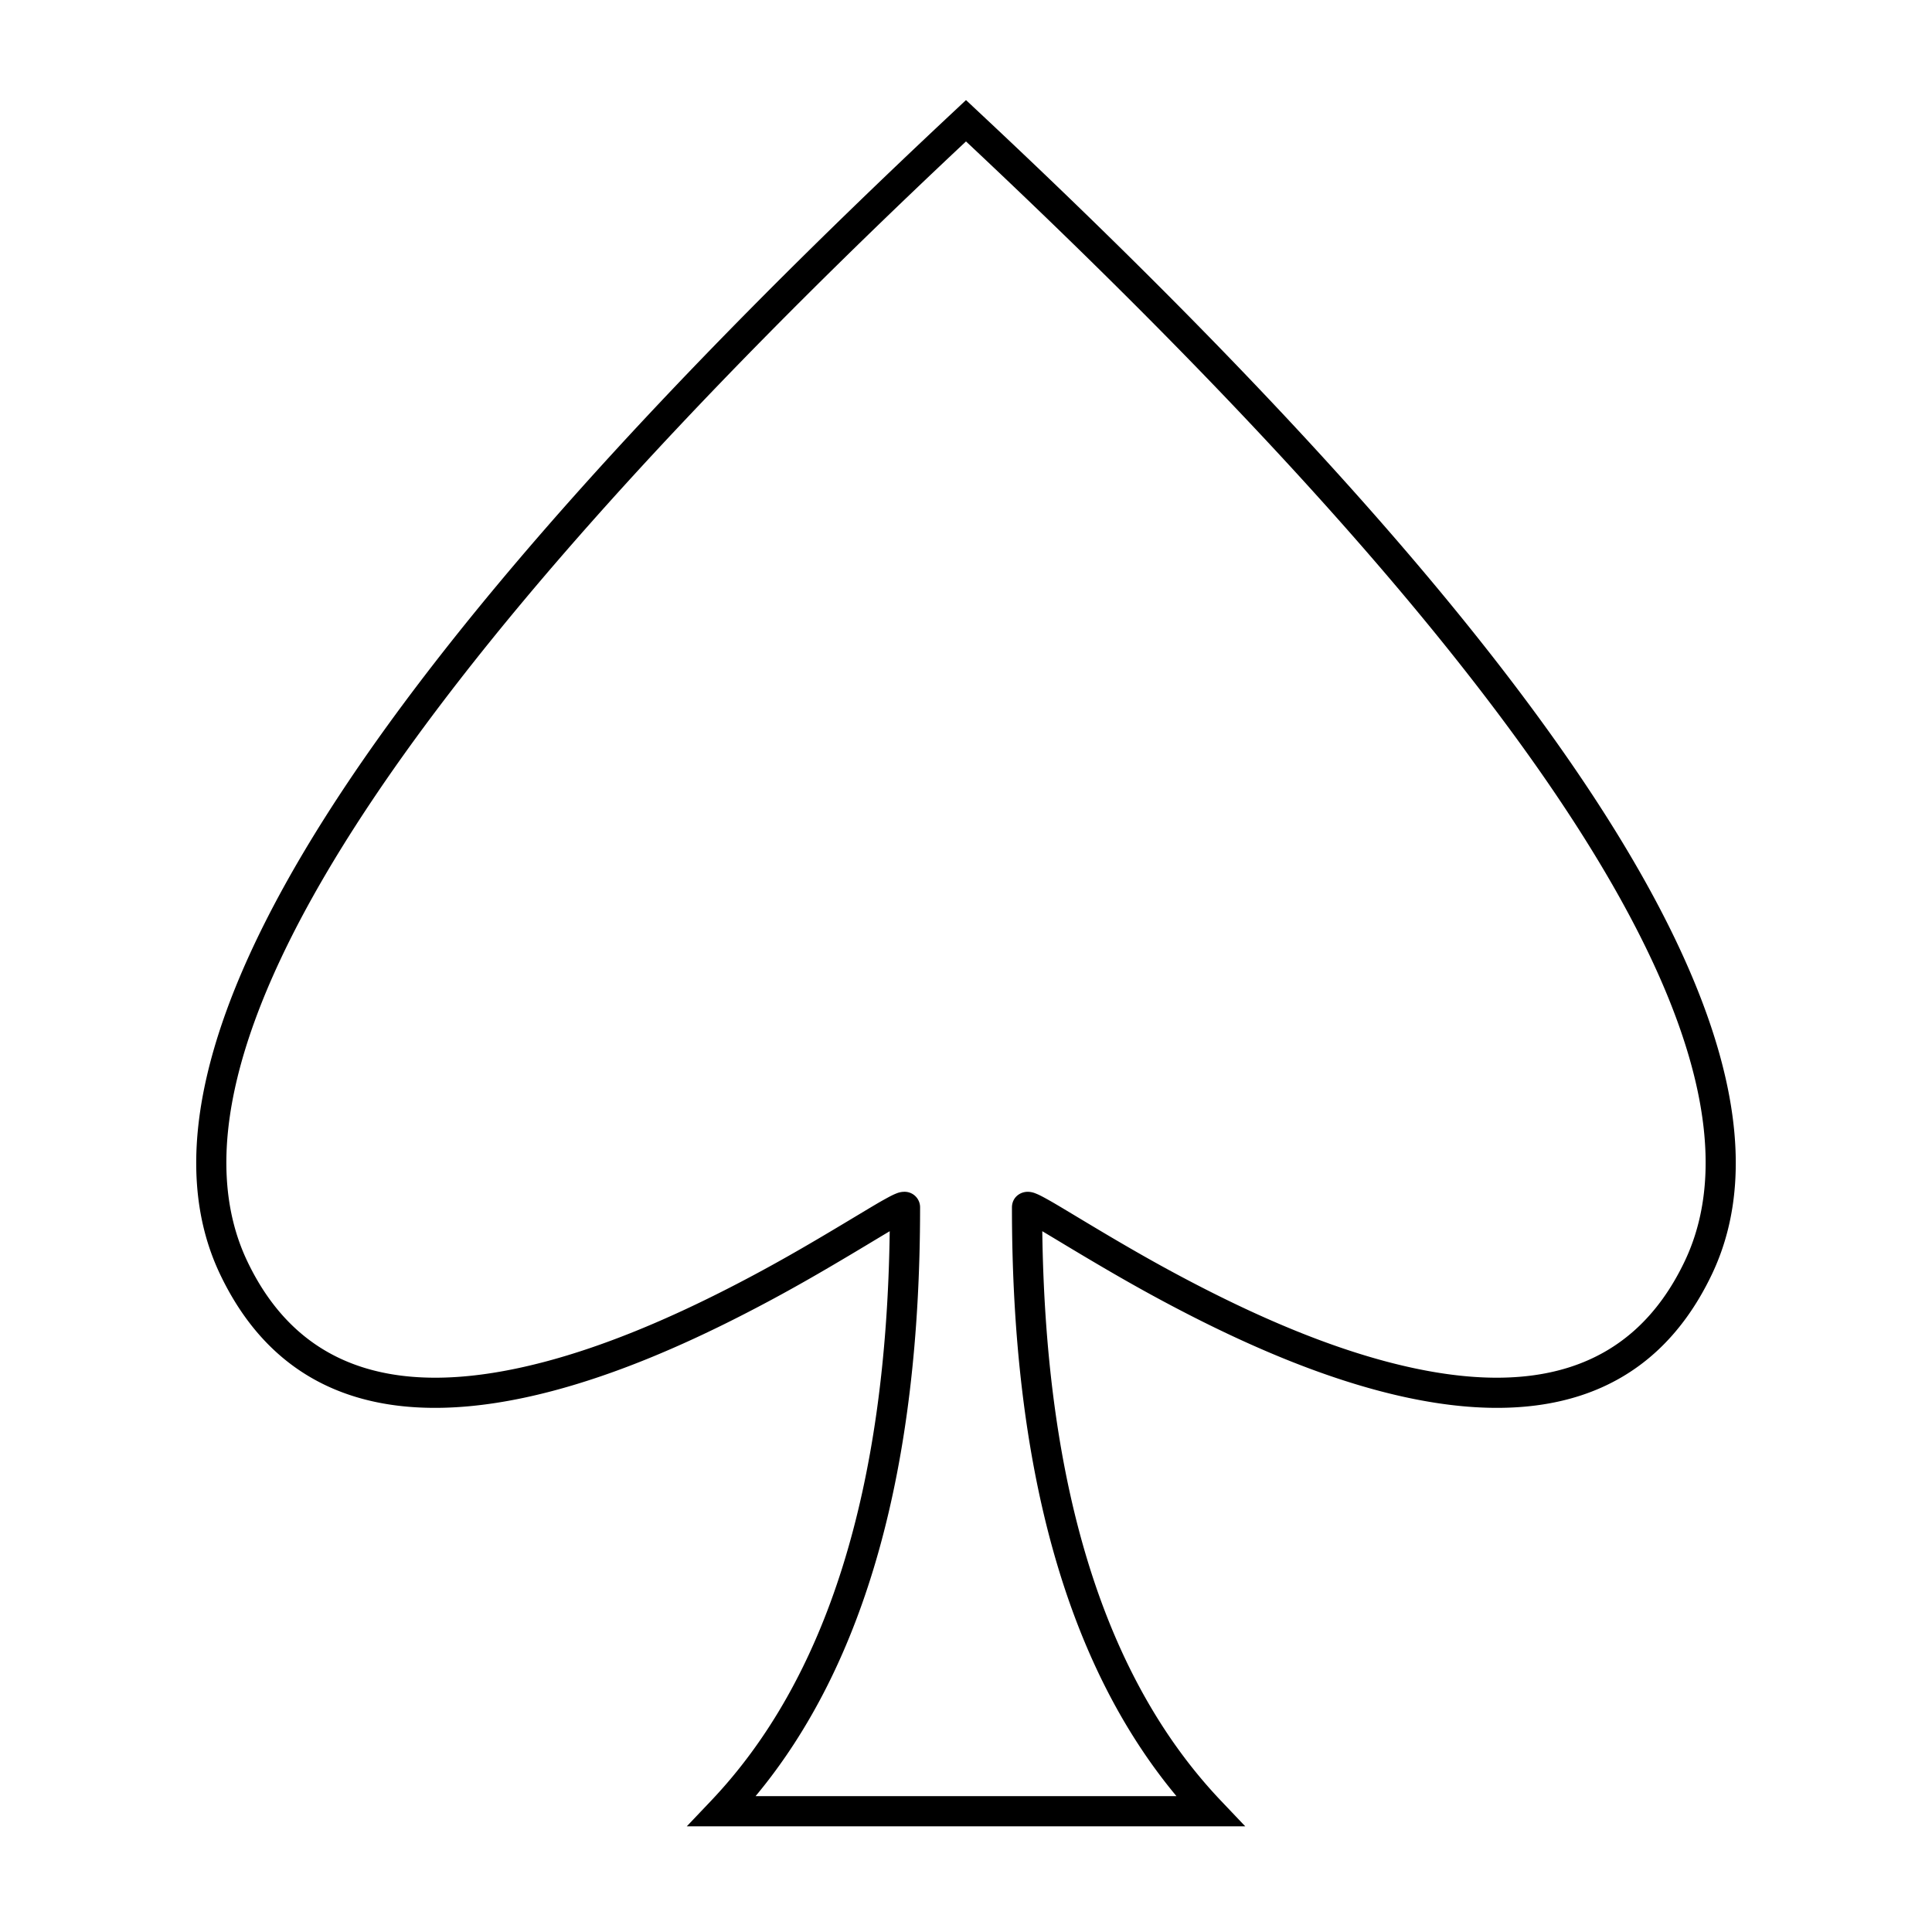 <svg xmlns="http://www.w3.org/2000/svg" viewBox="0 0 64 64">
  <path d="M8.194 41.785c1.75 3.667 5.13 4.571 9.848 3.327 1.943-.513 4.017-1.369 6.214-2.5 1.3-.67 2.375-1.286 3.91-2.21.84-.504.933-.56 1.158-.684.158-.088.274-.147.368-.183a.693.693 0 0 1 .25-.055.513.513 0 0 1 .537.52c0 8.623-1.81 15.128-5.45 19.5h13.943c-3.641-4.372-5.45-10.877-5.45-19.5 0-.33.264-.525.535-.52a.698.698 0 0 1 .25.055c.095.036.211.095.369.183.225.125.318.18 1.158.685 1.535.923 2.61 1.539 3.91 2.209 2.197 1.131 4.271 1.987 6.214 2.5 4.718 1.244 8.098.34 9.848-3.327 3.209-6.728-4.682-19.16-23.806-37.1-19.124 17.94-27.015 30.372-23.806 37.1zm20.488-.525c-1.553.933-2.645 1.559-3.968 2.24-2.257 1.163-4.394 2.045-6.417 2.579-5.131 1.353-9.012.315-11.005-3.864-3.51-7.358 4.657-20.152 24.367-38.58l.341-.32.341.32c19.71 18.428 27.877 31.222 24.367 38.58-1.993 4.179-5.874 5.217-11.005 3.864-2.023-.534-4.16-1.416-6.417-2.578-1.323-.682-2.415-1.308-3.968-2.241a176.1 176.1 0 0 0-.791-.475c.113 8.56 2.095 14.845 5.921 18.87l.803.845H22.75l.802-.844c3.826-4.026 5.808-10.31 5.921-18.87-.153.09-.382.228-.791.474z"/>
</svg>
